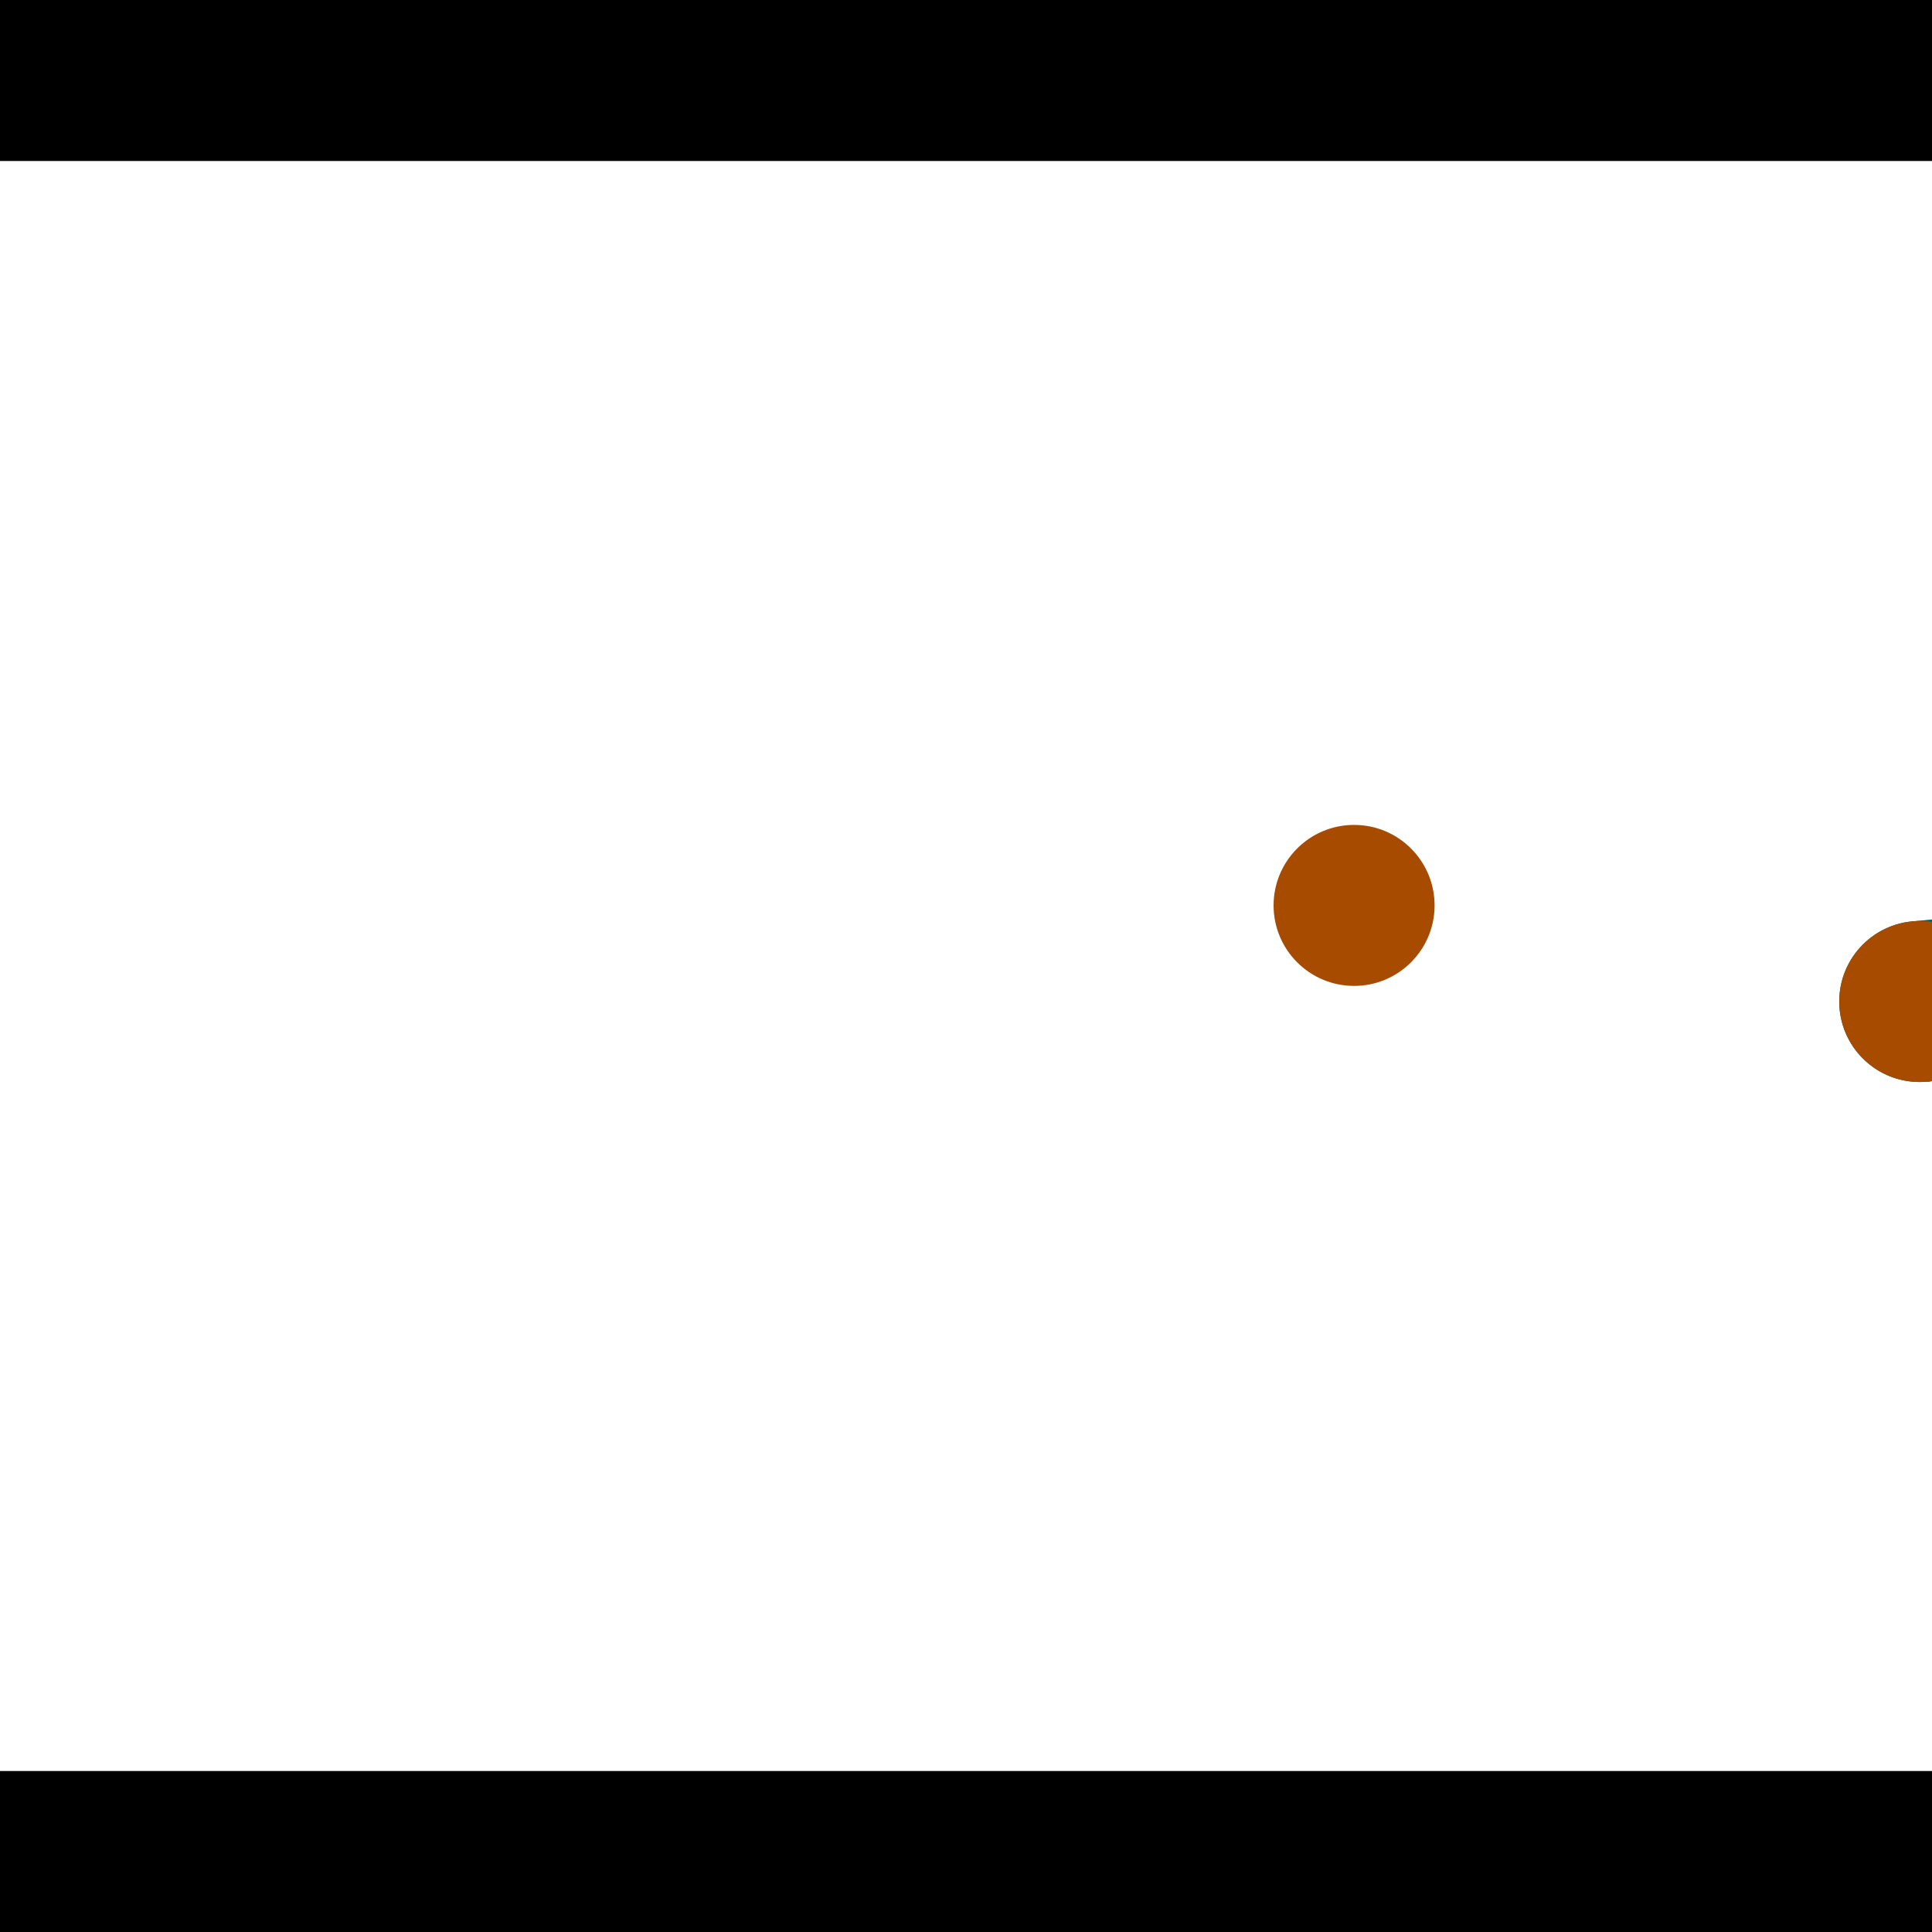 <?xml version="1.0" encoding="utf-8"?> <!-- Generator: Adobe Illustrator 13.0.0, SVG Export Plug-In . SVG Version: 6.00 Build 14948)  --> <svg version="1.2" baseProfile="tiny" id="Layer_1" xmlns="http://www.w3.org/2000/svg" xmlns:xlink="http://www.w3.org/1999/xlink" x="0px" y="0px" width="512px" height="512px" viewBox="0 0 512 512" xml:space="preserve">
<rect x="0" y="0" width="512" height="512" fill="#333333" stroke="none"/>
<polygon points="0,0 512,0 512,512 0,512" style="fill:#ffffff; stroke:#000000;stroke-width:0"/>
<polygon points="-106.33,103.248 -63.992,97.959 -37.416,310.693 -79.753,315.983" style="fill:#006363; stroke:#000000;stroke-width:0"/>
<circle fill="#006363" stroke="#006363" stroke-width="0" cx="-85.161" cy="100.604" r="21.333"/>
<circle fill="#006363" stroke="#006363" stroke-width="0" cx="-58.584" cy="313.338" r="21.333"/>
<polygon points="717.787,223.847 721.877,266.317 510.797,286.647 506.707,244.177" style="fill:#006363; stroke:#000000;stroke-width:0"/>
<circle fill="#006363" stroke="#006363" stroke-width="0" cx="719.832" cy="245.082" r="21.333"/>
<circle fill="#006363" stroke="#006363" stroke-width="0" cx="508.752" cy="265.412" r="21.333"/>
<polygon points="1256,469.333 256,1469.33 -744,469.333" style="fill:#000000; stroke:#000000;stroke-width:0"/>
<polygon points="-744,42.667 256,-957.333 1256,42.667" style="fill:#000000; stroke:#000000;stroke-width:0"/>
<circle fill="#a64b00" stroke="#a64b00" stroke-width="0" cx="-85.161" cy="100.604" r="21.333"/>
<circle fill="#a64b00" stroke="#a64b00" stroke-width="0" cx="-58.584" cy="313.338" r="21.333"/>
<circle fill="#a64b00" stroke="#a64b00" stroke-width="0" cx="719.832" cy="245.082" r="21.333"/>
<circle fill="#a64b00" stroke="#a64b00" stroke-width="0" cx="508.752" cy="265.412" r="21.333"/>
<circle fill="#a64b00" stroke="#a64b00" stroke-width="0" cx="358.847" cy="239.942" r="21.333"/>
</svg>
